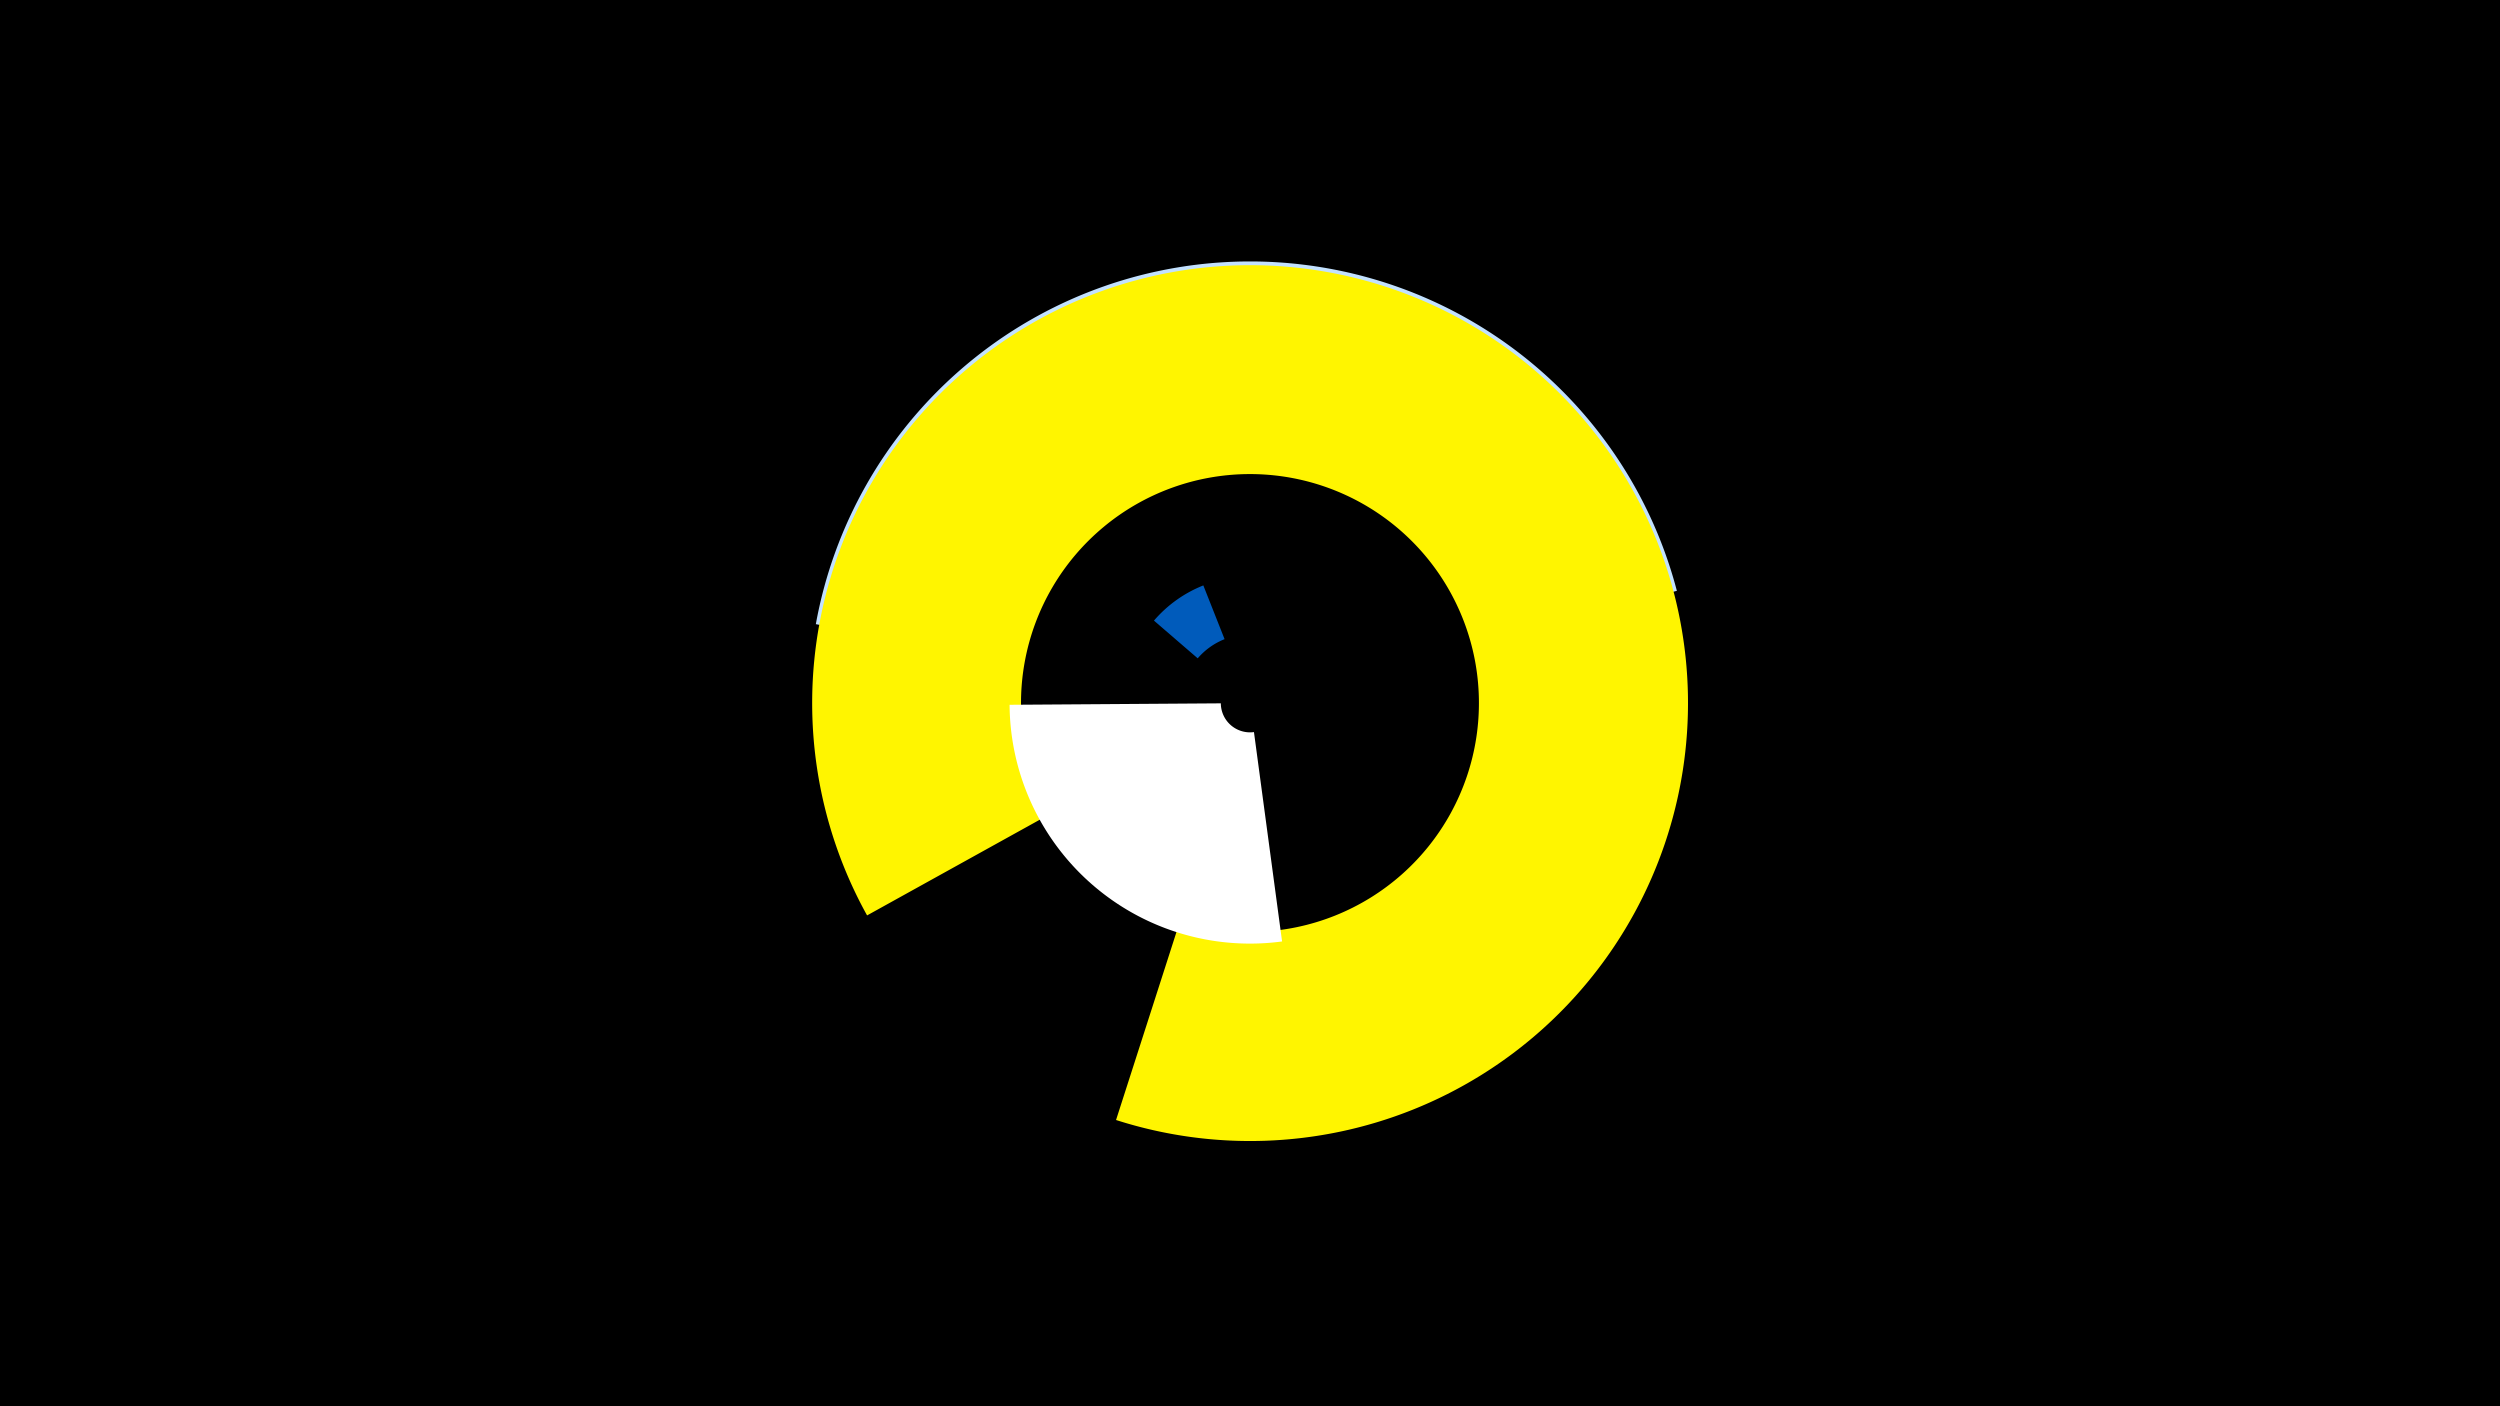 <svg width="1200" height="675" viewBox="-500 -500 1200 675" xmlns="http://www.w3.org/2000/svg"><title>19862-10342831997</title><path d="M-500-500h1200v675h-1200z" fill="#000"/><path d="M-108.4-200.4a211.8 211.8 0 0 1 413.3-16l-27.8 7.3a183.2 183.2 0 0 0-357.3 13.9z" fill="#c2e1ff"/><path d="M53.9-202.1a60.8 60.8 0 0 1 23.7-16.9l10.2 25.8a33 33 0 0 0-12.9 9.2z" fill="#005bbb"/><path d="M-83.8-60.6a210.2 210.2 0 1 1 119.5 98.2l30.7-95.5a109.9 109.9 0 1 0-62.5-51.3z" fill="#fff500"/><path d="M115.4-48.1a115.4 115.4 0 0 1-130.8-113.6l101.4-0.7a14 14 0 0 0 15.9 13.8z" fill="#fff"/></svg>